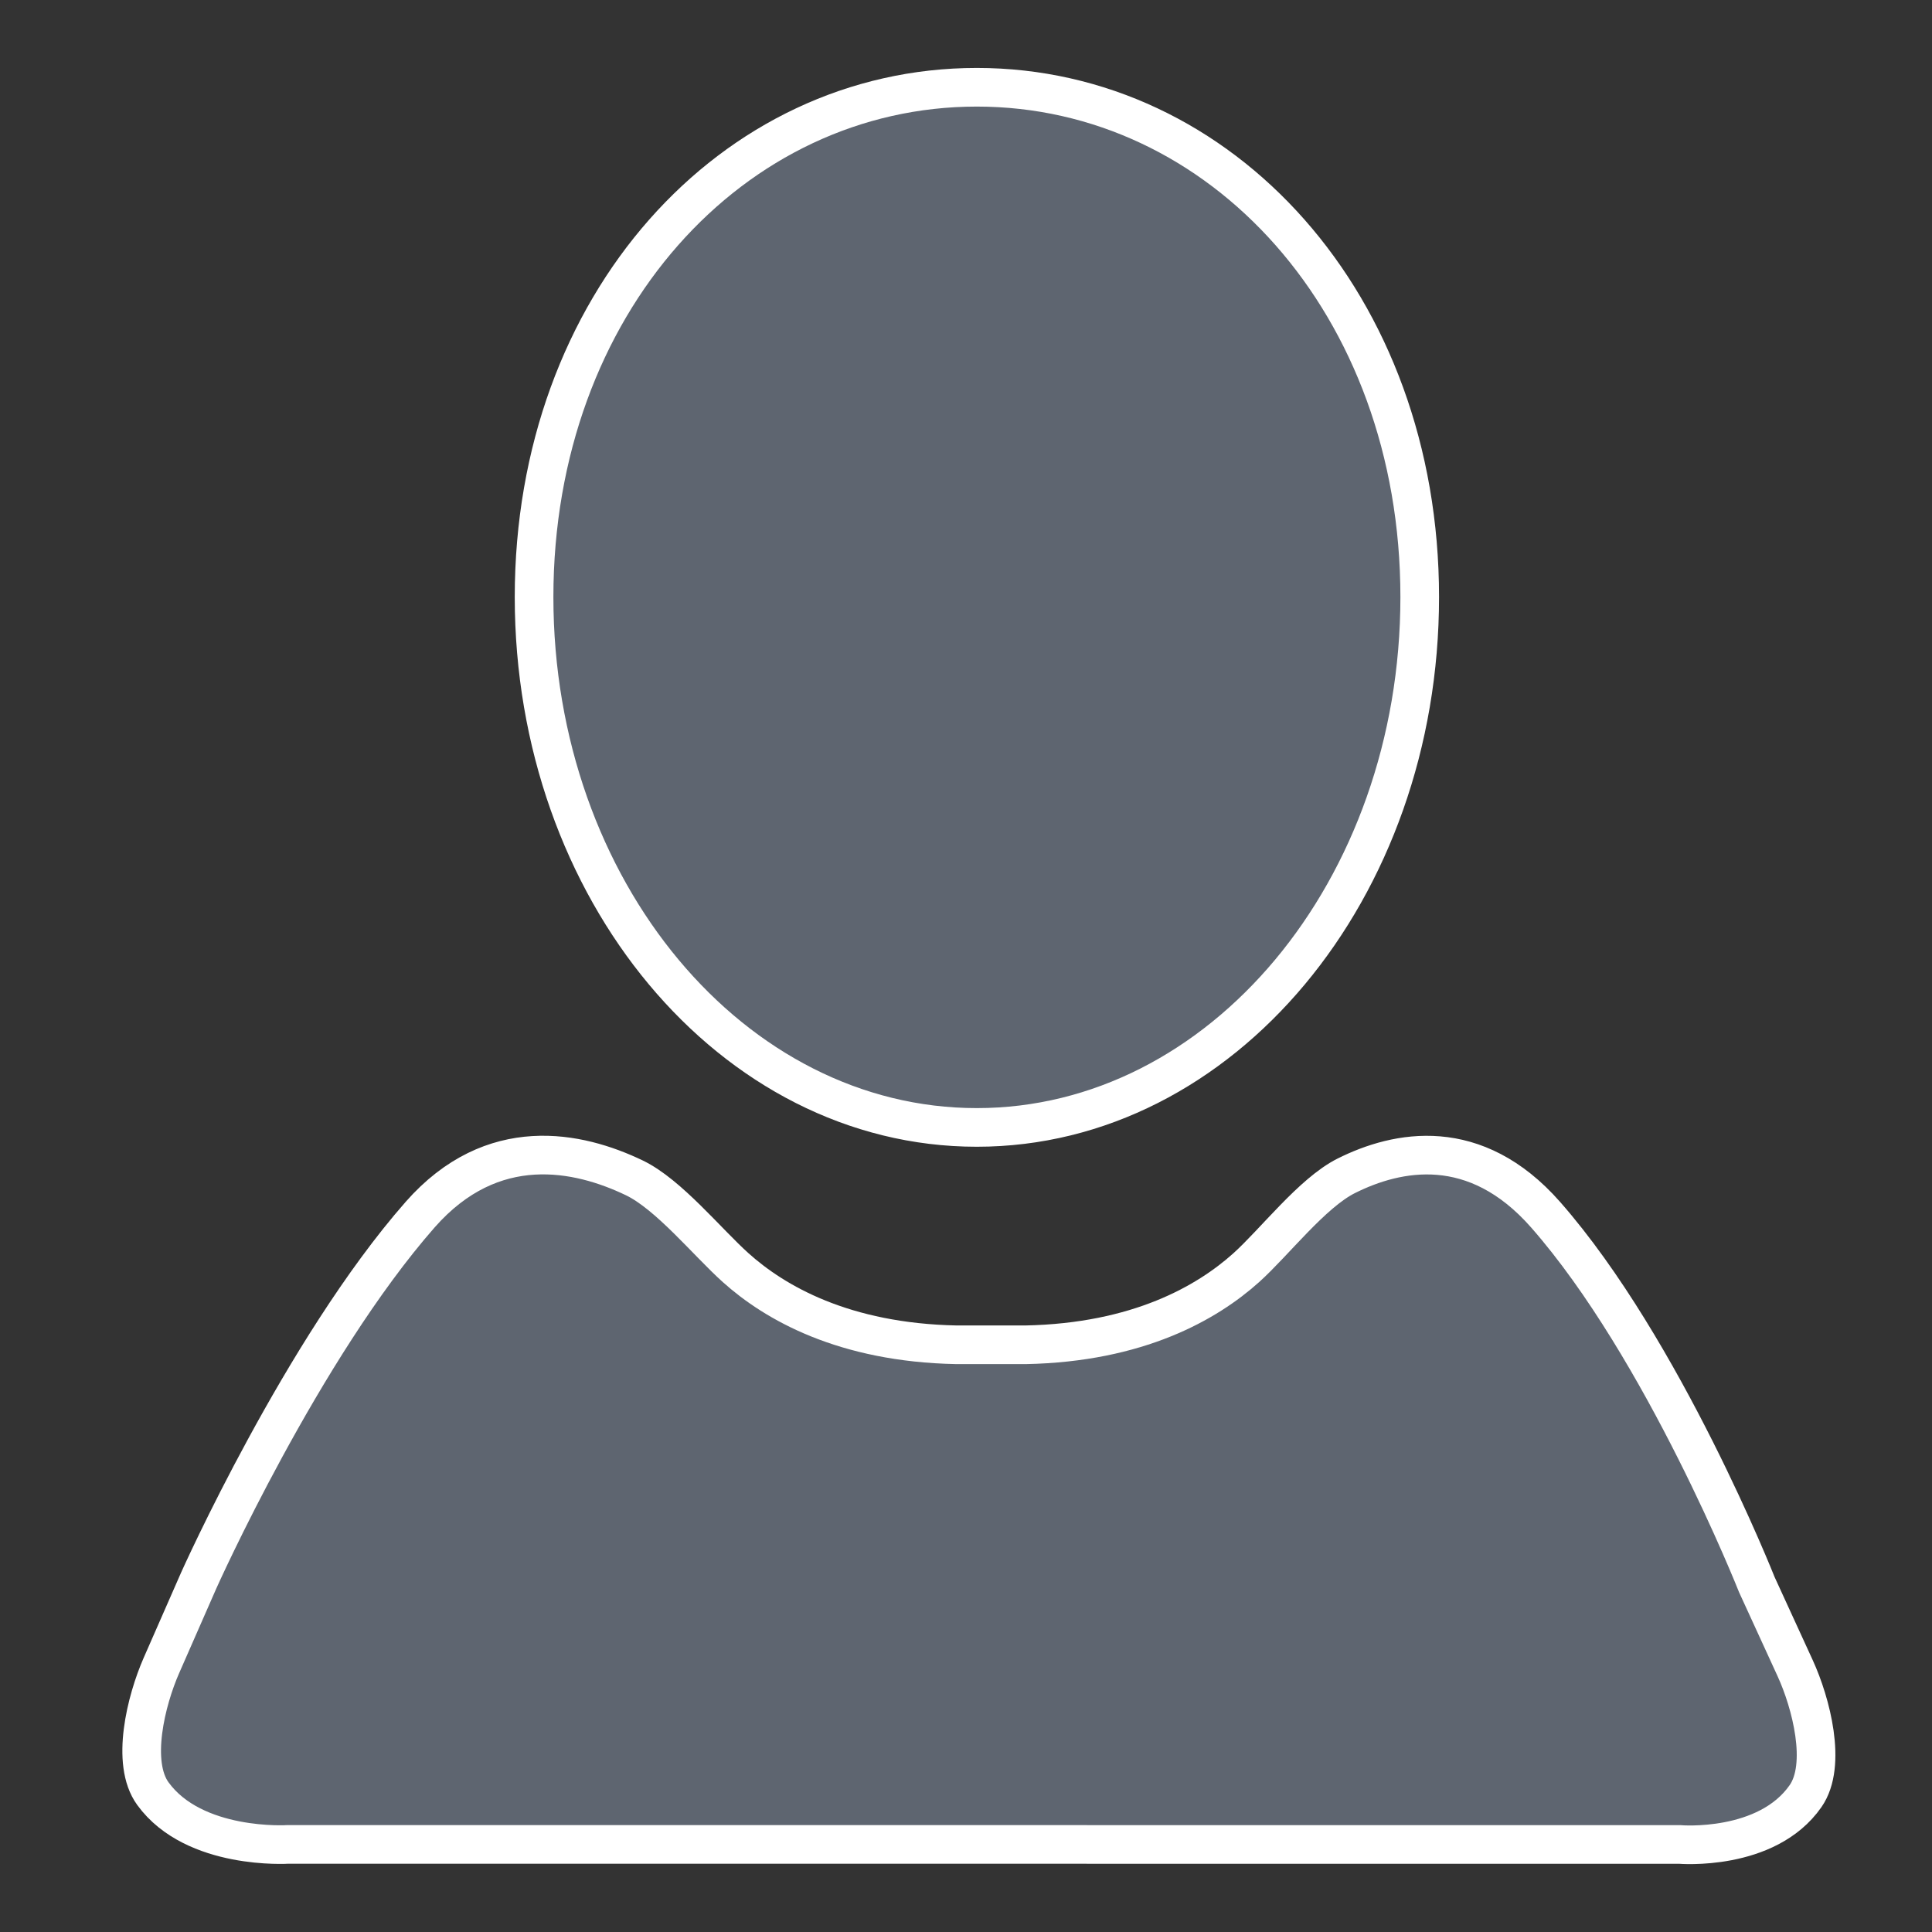 <?xml version="1.0" encoding="utf-8"?>
<!-- Generator: Adobe Illustrator 16.0.0, SVG Export Plug-In . SVG Version: 6.00 Build 0)  -->
<!DOCTYPE svg PUBLIC "-//W3C//DTD SVG 1.1//EN" "http://www.w3.org/Graphics/SVG/1.1/DTD/svg11.dtd">
<svg version="1.1" id="Layer_1" xmlns="http://www.w3.org/2000/svg" xmlns:xlink="http://www.w3.org/1999/xlink" x="0px" y="0px"
	 width="150px" height="150px" viewBox="0 0 150 150" enable-background="new 0 0 150 150" xml:space="preserve">
<rect x="0" y="0" width="150" height="150" fill="#333333" stroke="none"/>
<g>
	<path fill="#5E6570" stroke="#FFFFFF" stroke-width="3" stroke-miterlimit="10" d="M75.838,87.533
		c-18.988,0-34.373-18.443-34.373-41.177c0-22.731,15.385-39.581,34.373-39.581c18.991,0,34.389,16.85,34.389,39.581
		C110.227,69.09,94.828,87.533,75.838,87.533z M22.37,143.199c0,0-7.291,0.48-10.502-3.943c-1.735-2.392-0.526-7.234,0.66-9.939
		l2.906-6.621c0,0,8.038-17.977,17.187-28.393c5.62-6.387,12.304-4.933,16.628-2.855c2.663,1.279,5.673,5.004,7.874,6.978
		c3.032,2.72,8.384,5.81,17.135,5.983h5.369c8.745-0.174,14.1-3.266,17.127-5.983c2.198-1.974,5.126-5.813,7.766-7.134
		c3.967-1.986,10.008-3.208,15.479,3.014c9.151,10.418,16.399,28.719,16.399,28.719l2.979,6.494
		c1.231,2.685,2.494,7.504,0.808,9.928c-3.011,4.33-9.771,3.757-9.771,3.757L22.37,143.199z"/>
</g>
</svg>
